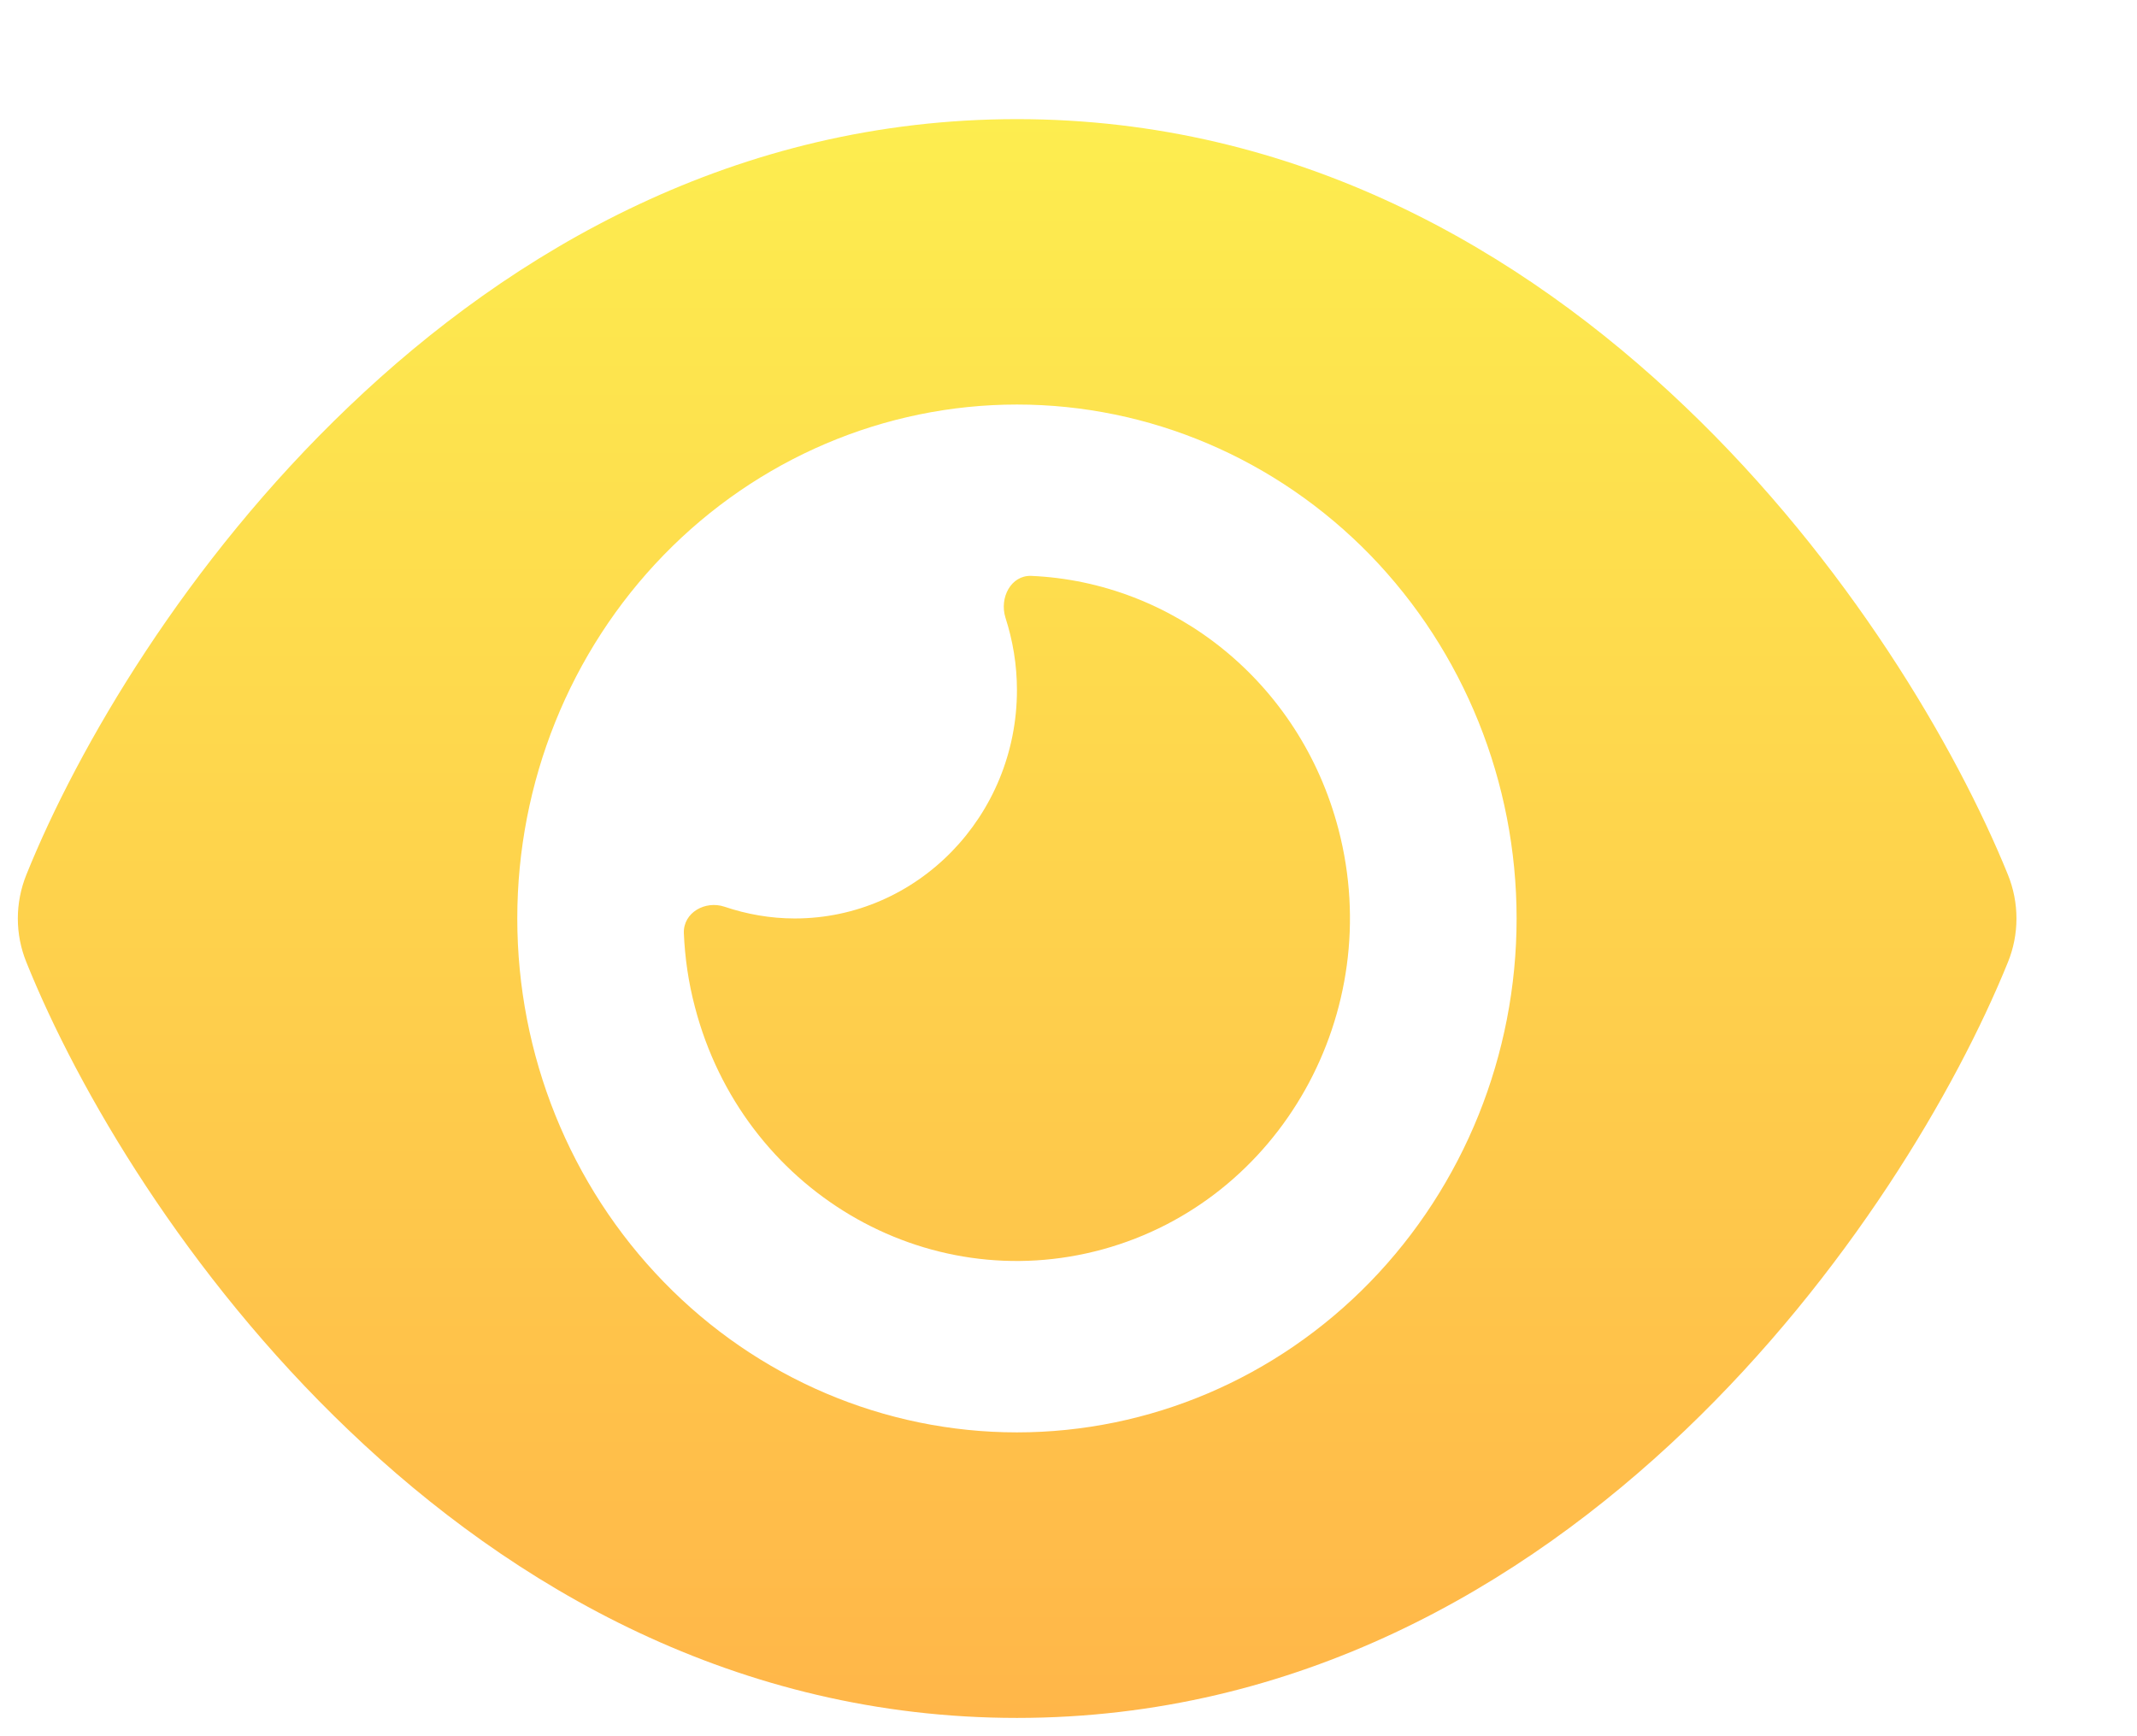 <svg width="16" height="13" viewBox="0 0 16 13" fill="none" xmlns="http://www.w3.org/2000/svg">
<path id="Vector" d="M7.614 0.892C5.515 0.892 3.834 1.875 2.611 3.045C1.395 4.205 0.582 5.595 0.198 6.548C0.112 6.76 0.112 6.995 0.198 7.206C0.582 8.16 1.395 9.549 2.611 10.709C3.834 11.879 5.515 12.863 7.614 12.863C9.713 12.863 11.393 11.879 12.617 10.709C13.833 9.547 14.646 8.16 15.033 7.206C15.119 6.995 15.119 6.76 15.033 6.548C14.646 5.595 13.833 4.205 12.617 3.045C11.393 1.875 9.713 0.892 7.614 0.892ZM3.873 6.877C3.873 5.857 4.267 4.878 4.969 4.156C5.67 3.435 6.622 3.029 7.614 3.029C8.606 3.029 9.557 3.435 10.259 4.156C10.96 4.878 11.355 5.857 11.355 6.877C11.355 7.898 10.96 8.876 10.259 9.598C9.557 10.32 8.606 10.725 7.614 10.725C6.622 10.725 5.67 10.32 4.969 9.598C4.267 8.876 3.873 7.898 3.873 6.877ZM7.614 5.167C7.614 6.11 6.868 6.877 5.951 6.877C5.767 6.877 5.59 6.845 5.424 6.789C5.281 6.741 5.115 6.832 5.12 6.987C5.128 7.171 5.154 7.355 5.203 7.54C5.559 8.908 6.928 9.72 8.258 9.354C9.588 8.988 10.378 7.58 10.022 6.212C9.734 5.103 8.78 4.357 7.72 4.312C7.57 4.307 7.481 4.475 7.528 4.625C7.583 4.796 7.614 4.977 7.614 5.167Z" fill="url(#paint0_linear_848_2754)"/>
<defs>
<linearGradient id="paint0_linear_848_2754" x1="7.615" y1="0.892" x2="7.615" y2="12.863" gradientUnits="userSpaceOnUse">
<stop stop-color="#FDED4F"/>
<stop offset="1" stop-color="#FFB649"/>
</linearGradient>
</defs>
</svg>
